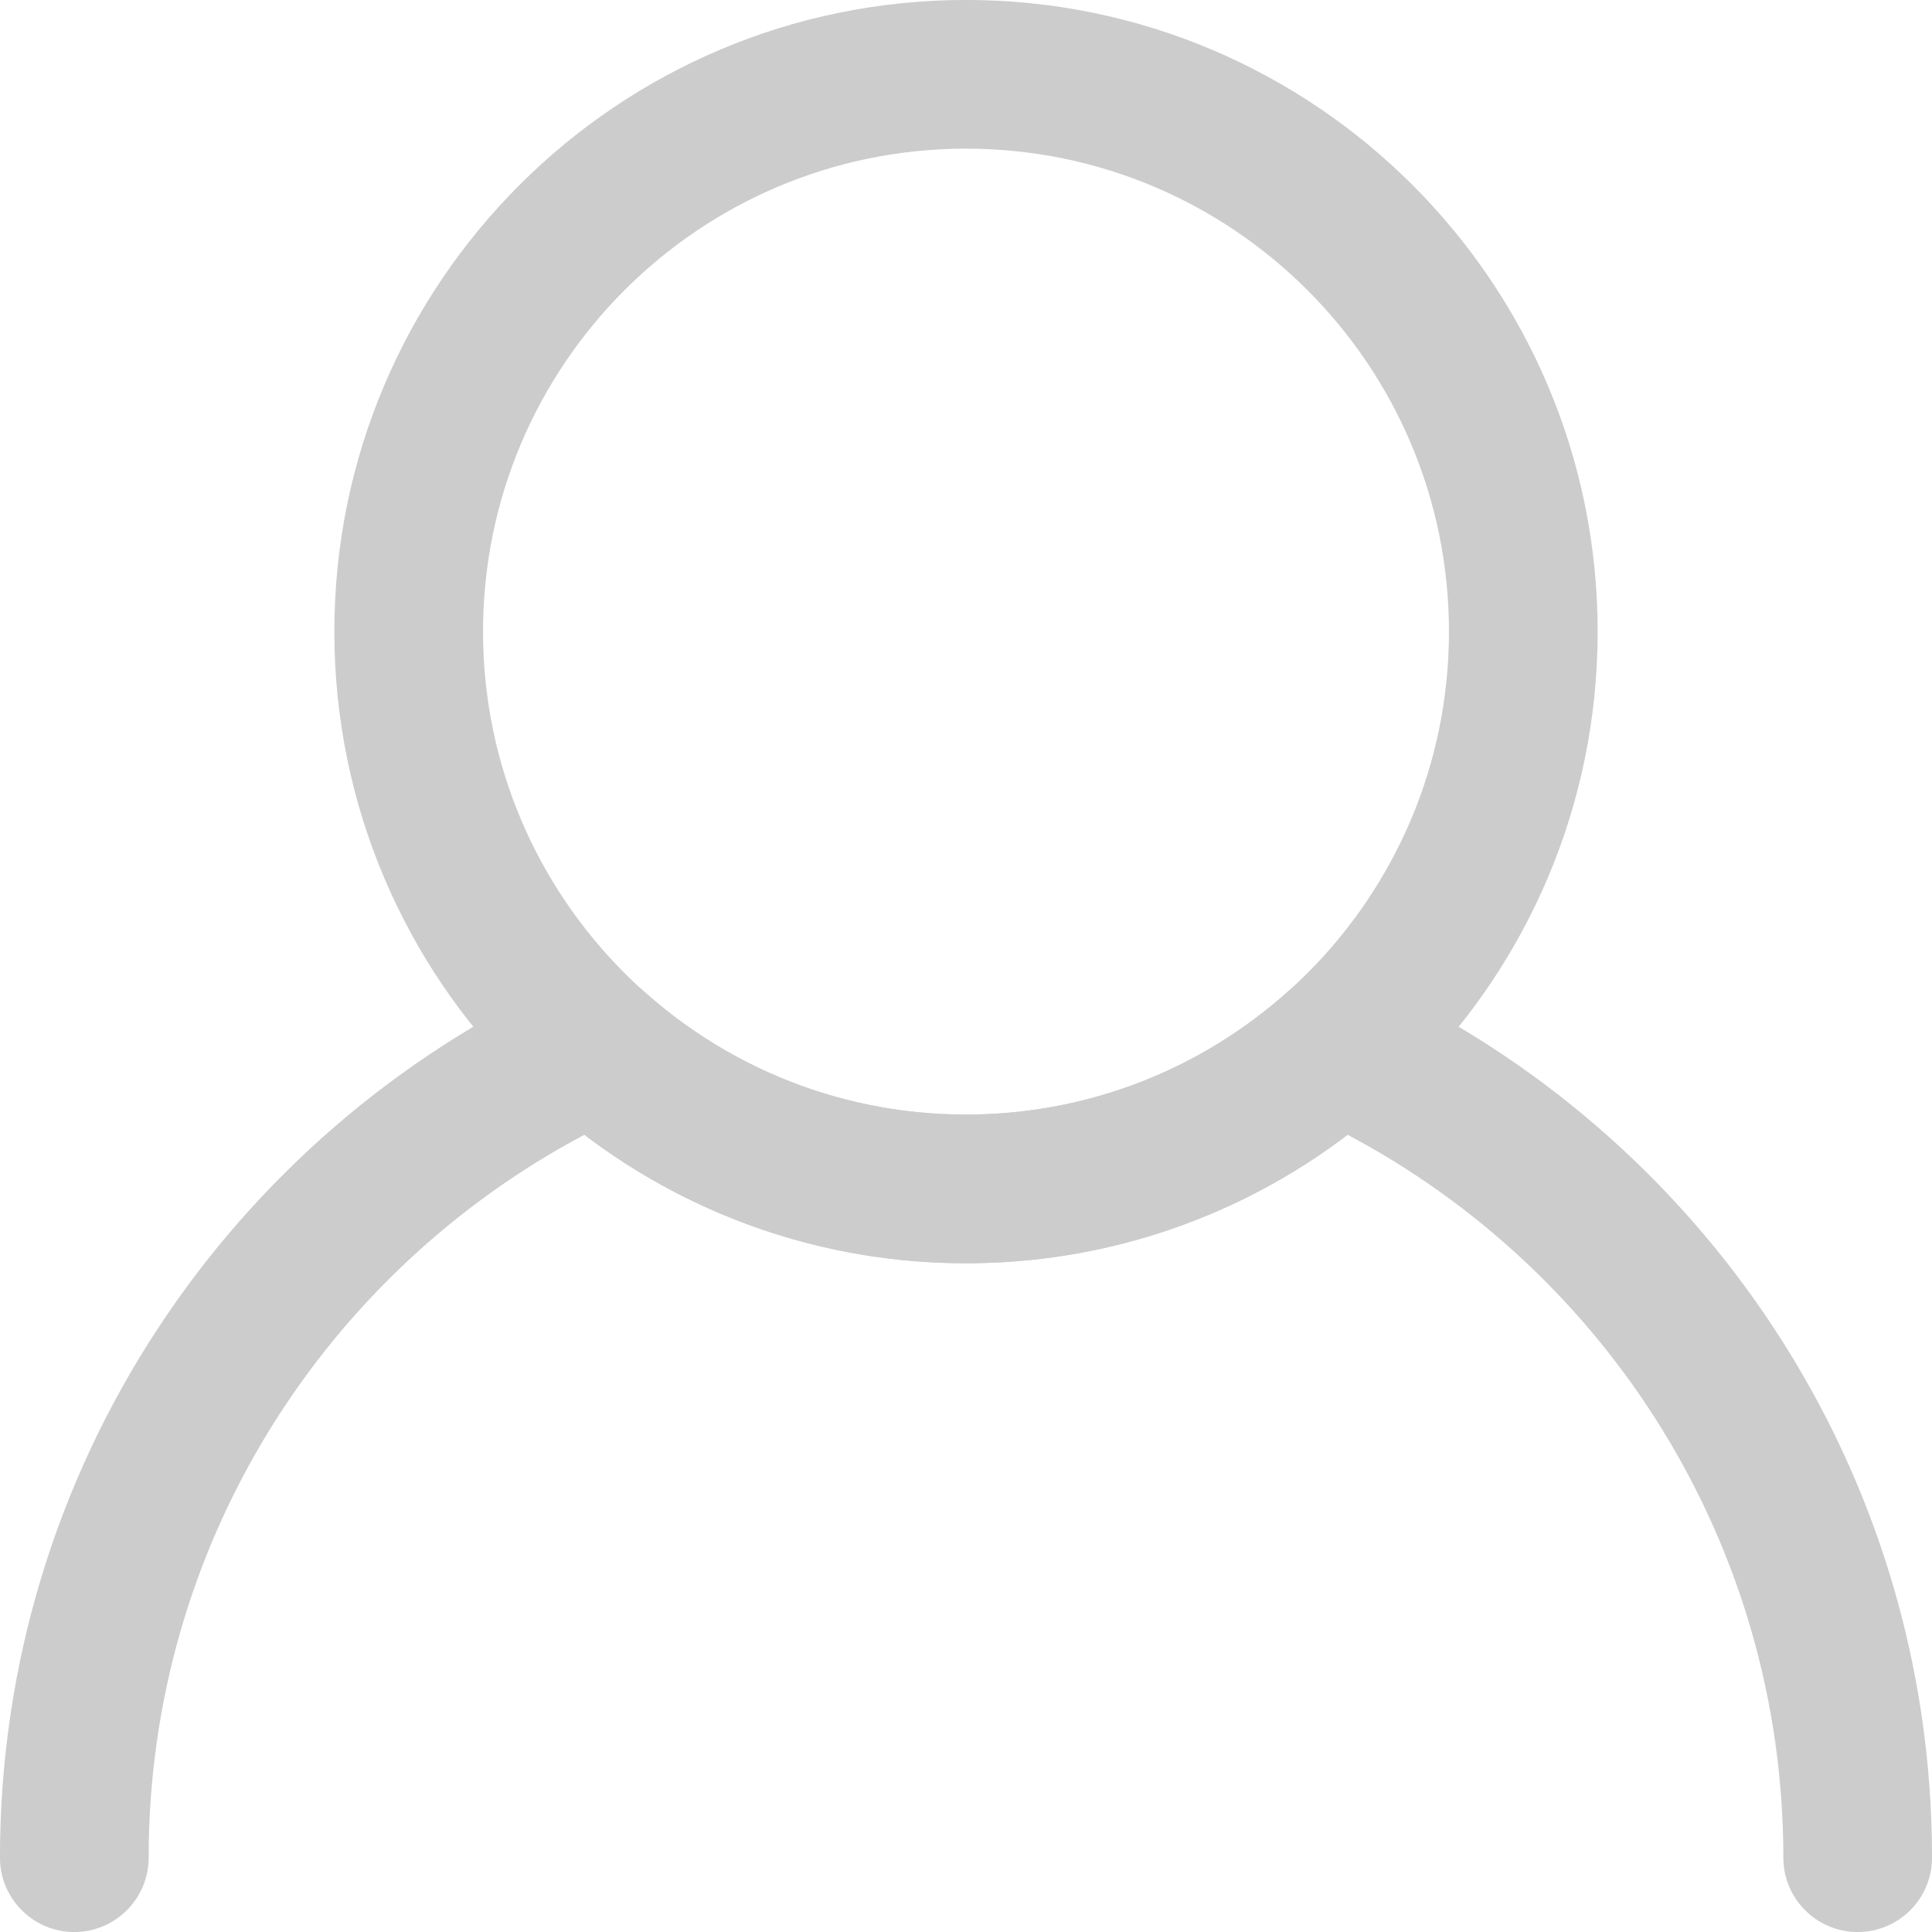 <svg width="52" height="52" viewBox="0 0 52 52" fill="none" xmlns="http://www.w3.org/2000/svg">
<path fill-rule="evenodd" clip-rule="evenodd" d="M26 -0.001C16.616 -0.001 8.999 7.616 8.999 17C8.999 26.384 16.616 34.001 26 34.001C35.384 34.001 43.001 26.384 43.001 17C43.001 7.616 35.384 -0.001 26 -0.001ZM26 4.001C33.176 4.001 38.999 9.824 38.999 17C38.999 24.176 33.176 29.999 26 29.999C18.824 29.999 13.001 24.176 13.001 17C13.001 9.824 18.824 4.001 26 4.001Z" fill="#CCCCCC"/>
<path fill-rule="evenodd" clip-rule="evenodd" d="M15.731 30.542C8.756 34.235 4.001 41.567 4.001 50C4.001 51.104 3.104 52.001 2 52.001C0.896 52.001 -0.001 51.104 -0.001 50C-0.001 39.515 6.218 30.47 15.167 26.36C15.89 26.03 16.742 26.156 17.336 26.687C19.637 28.748 22.673 29.999 26 29.999C29.327 29.999 32.363 28.748 34.664 26.687C35.258 26.156 36.11 26.03 36.833 26.36C45.782 30.47 52.001 39.515 52.001 50C52.001 51.104 51.104 52.001 50 52.001C48.896 52.001 47.999 51.104 47.999 50C47.999 41.567 43.244 34.235 36.269 30.542C33.419 32.711 29.858 34.001 26 34.001C22.142 34.001 18.581 32.711 15.731 30.542Z" fill="#CCCCCC"/>
</svg>
